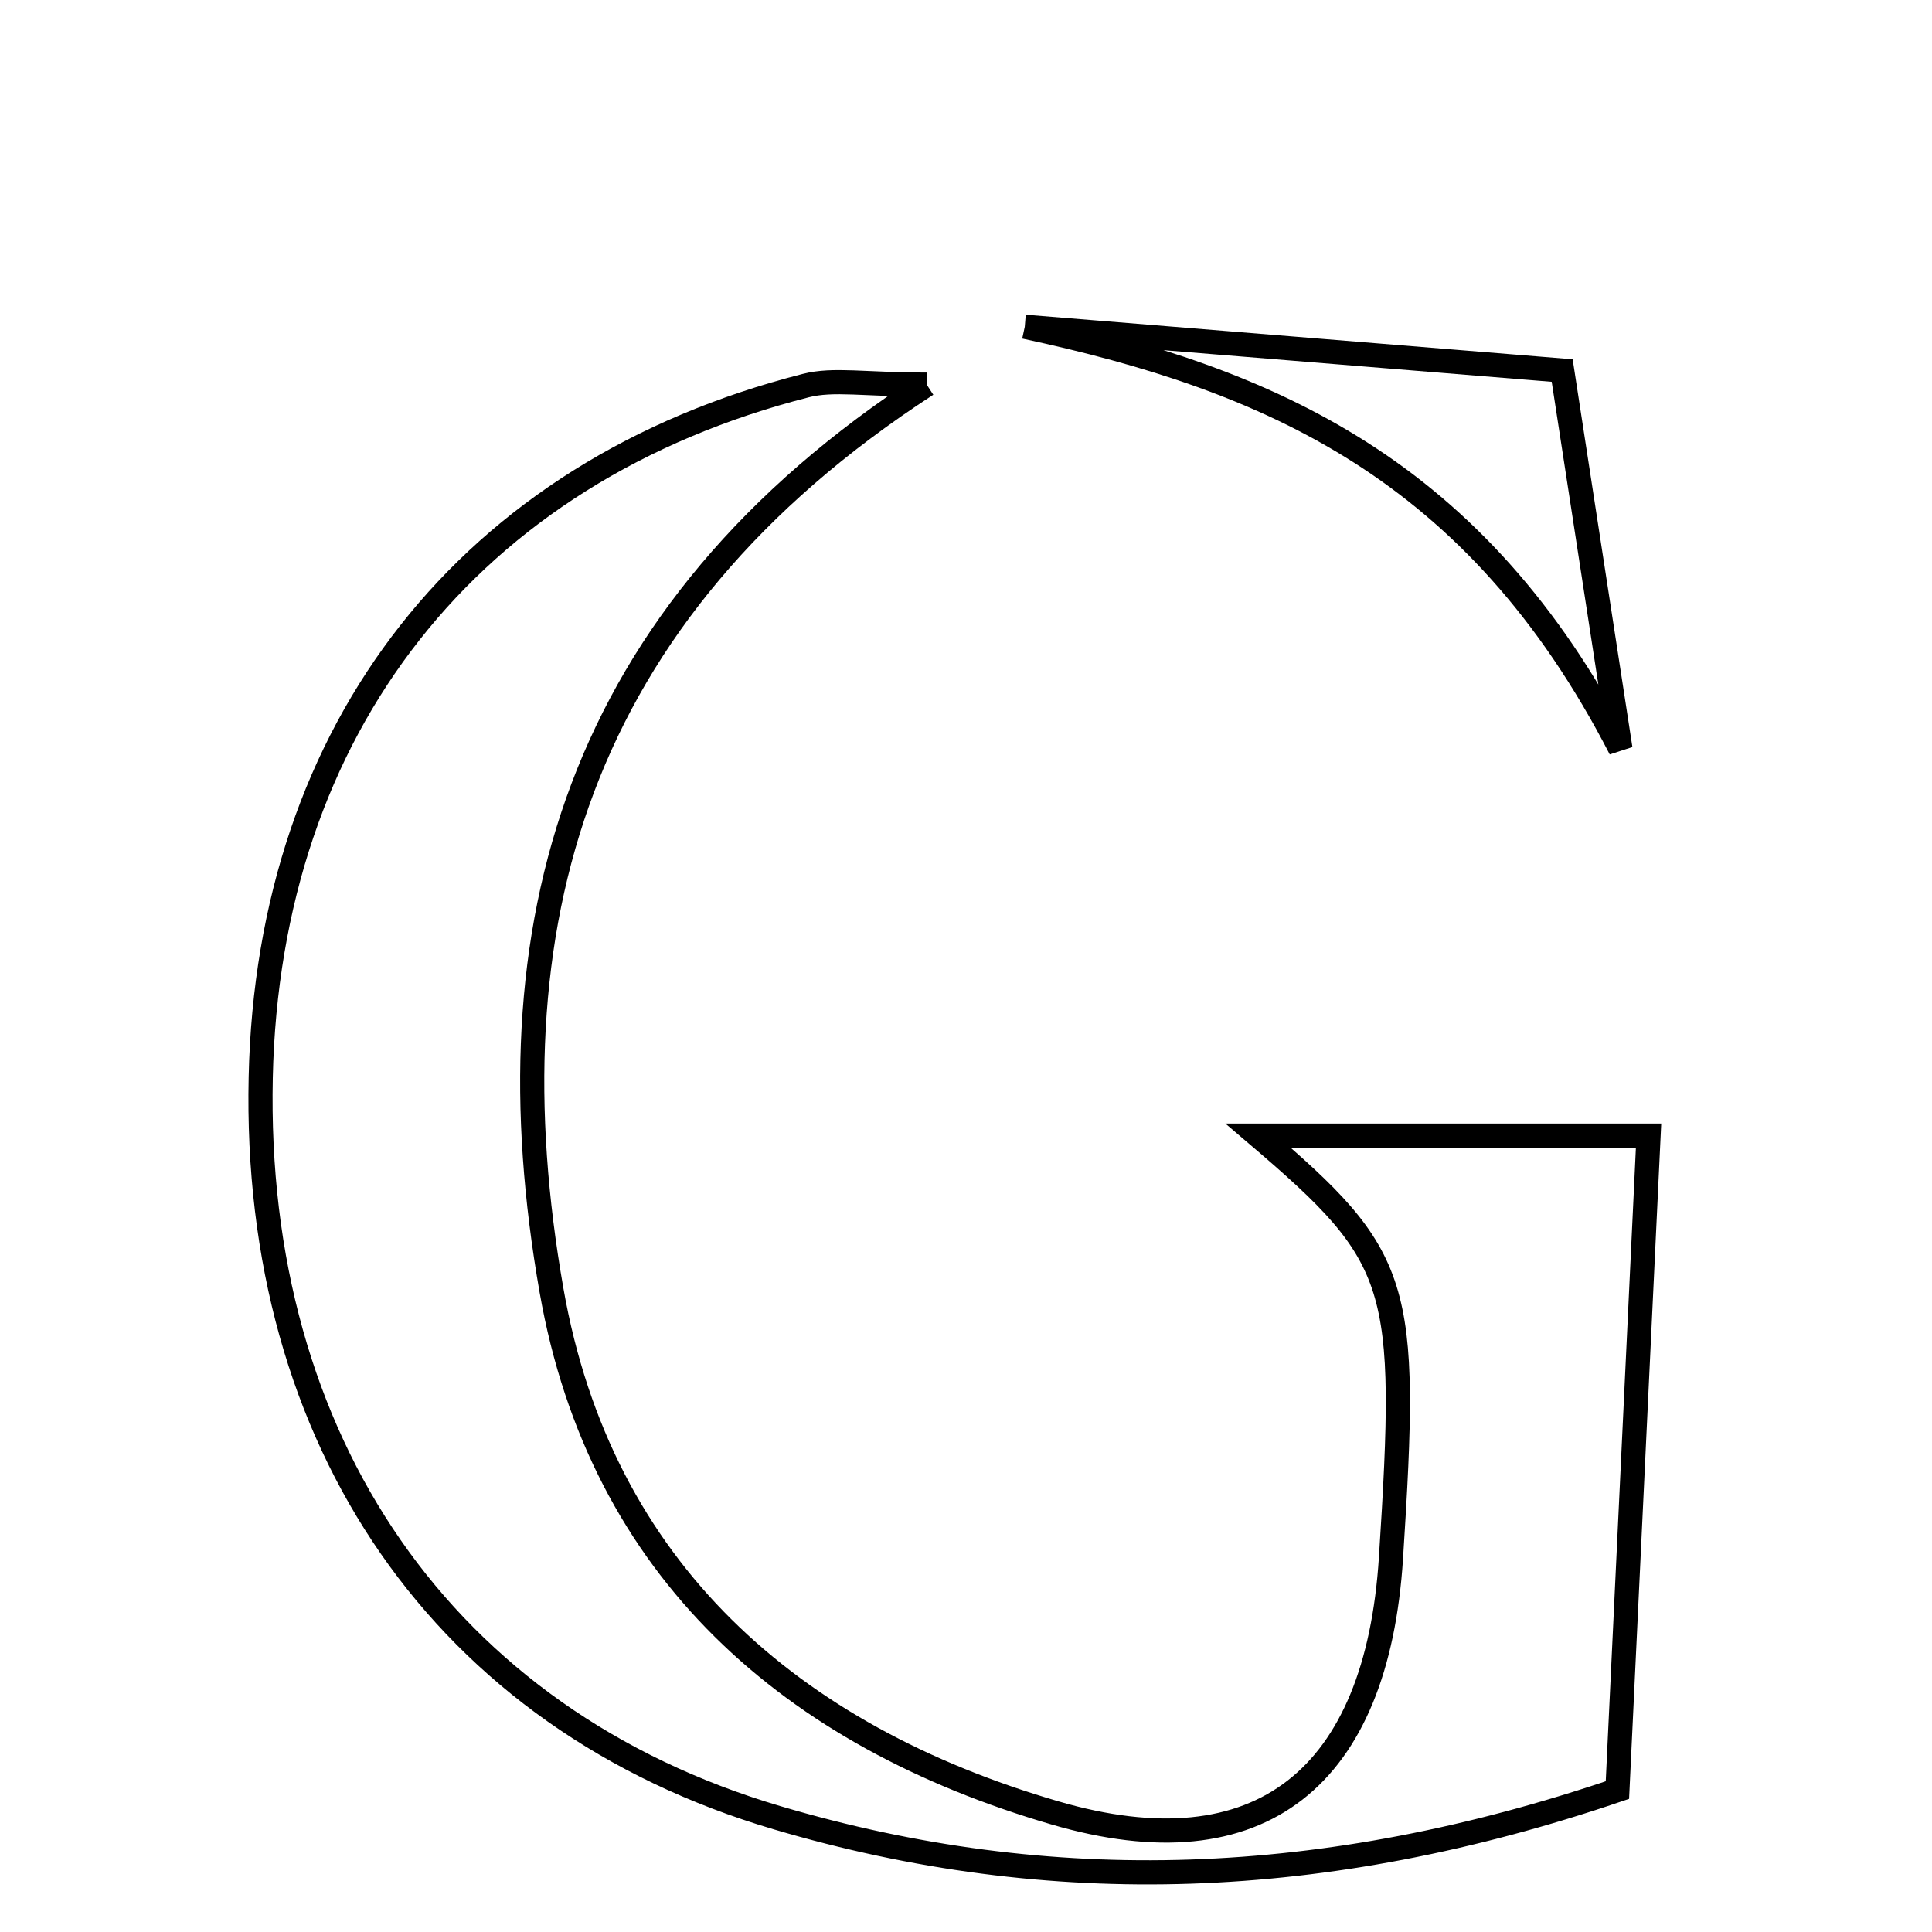 <svg xmlns="http://www.w3.org/2000/svg" viewBox="0.0 0.0 24.0 24.0" height="200px" width="200px"><path fill="none" stroke="black" stroke-width=".3" stroke-opacity="1.0"  filling="0" d="M12.73 4.059 C14.894 4.235 17.058 4.411 19.406 4.603 C19.597 5.842 19.806 7.202 20.13 9.303 C18.336 5.822 15.783 4.715 12.73 4.059"></path>
<path fill="none" stroke="black" stroke-width=".3" stroke-opacity="1.0"  filling="0" d="M11.512 4.778 C7.126 7.626 6.061 11.529 6.851 16.029 C7.462 19.514 9.839 21.568 13.106 22.521 C15.663 23.268 17.105 22.075 17.279 19.356 C17.499 15.935 17.409 15.625 15.629 14.107 C17.446 14.107 19.09 14.107 20.479 14.107 C20.352 16.783 20.226 19.421 20.092 22.237 C16.46 23.472 13.061 23.589 9.654 22.581 C5.512 21.357 3.139 17.905 3.239 13.381 C3.334 9.04 5.834 5.854 10.01 4.79 C10.354 4.702 10.739 4.778 11.512 4.778"></path></svg>